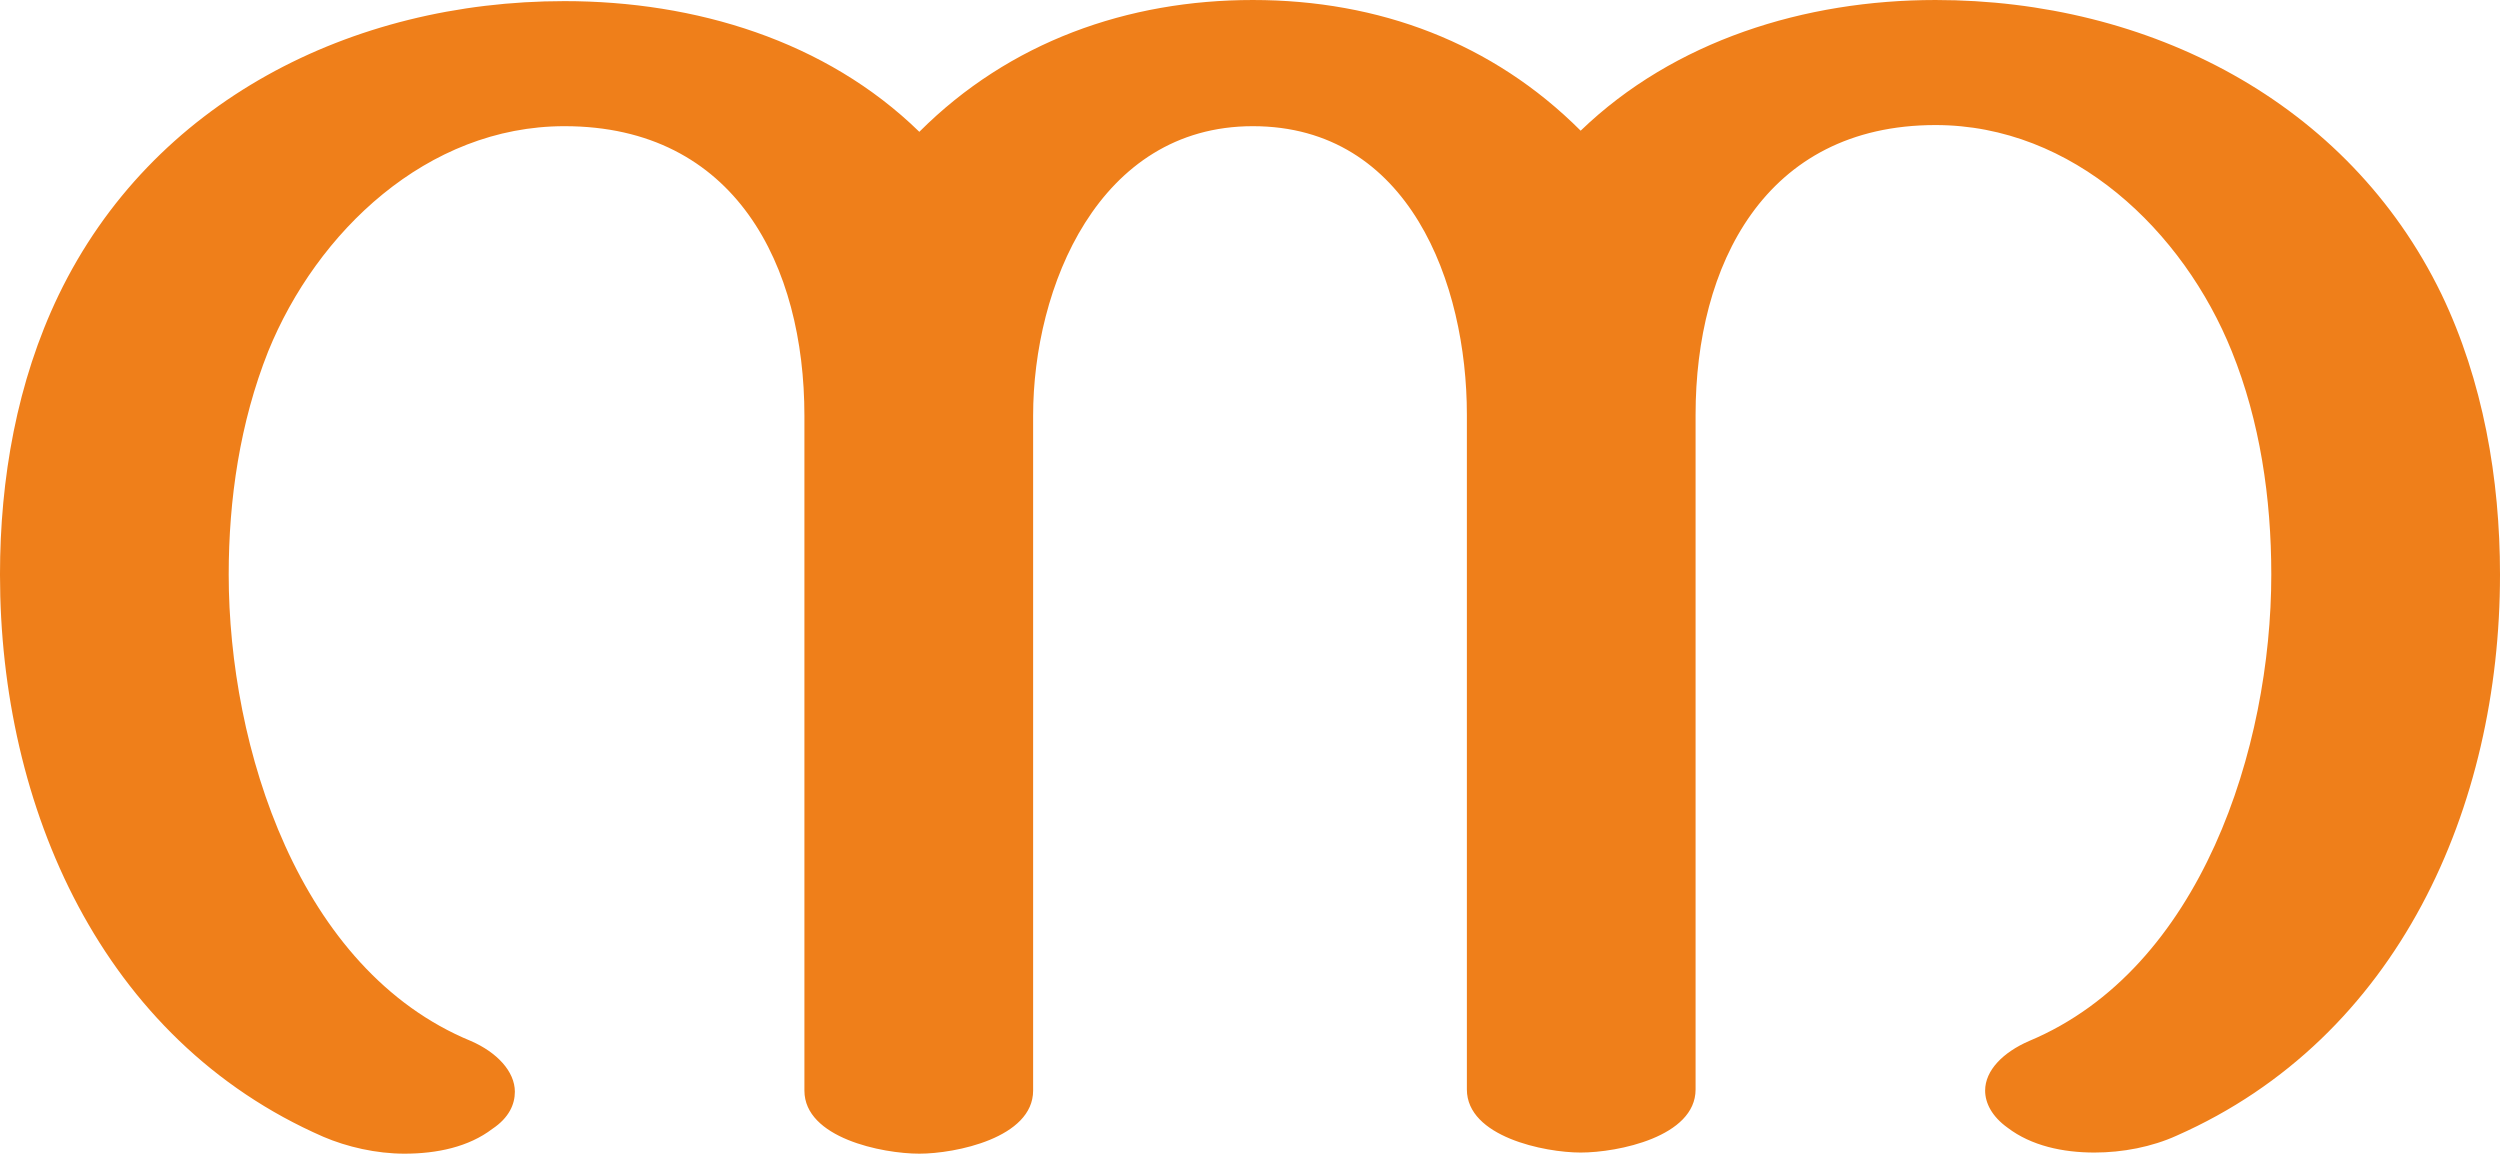 <?xml version="1.0" encoding="UTF-8"?>
<!DOCTYPE svg PUBLIC "-//W3C//DTD SVG 1.1//EN" "http://www.w3.org/Graphics/SVG/1.1/DTD/svg11.dtd">
<!-- Creator: CorelDRAW X8 -->
<svg xmlns="http://www.w3.org/2000/svg" xml:space="preserve" width="2219px" height="1024px" version="1.1" style="shape-rendering:geometricPrecision; text-rendering:geometricPrecision; image-rendering:optimizeQuality; fill-rule:evenodd; clip-rule:evenodd"
viewBox="0 0 2219 1024"
 xmlns:xlink="http://www.w3.org/1999/xlink">
 <defs>
  <style type="text/css">
   <![CDATA[
    .fil0 {fill:#EF7F1A;fill-rule:nonzero}
   ]]>
  </style>
 </defs>
 <g id="Layer_x0020_1">
  <path class="fil0" d="M816 1024c32,0 101,-14 101,-56l0 -599c0,-114 58,-257 195,-257 139,0 190,140 190,256l0 599c0,42 69,56 101,56 33,0 102,-14 102,-56l0 -599c0,-132 61,-257 213,-257 122,0 220,94 263,201 25,62 35,130 35,198 0,153 -62,350 -215,414 -23,10 -39,26 -39,44 0,11 6,23 20,33 21,16 49,22 77,22 25,0 51,-5 73,-15 197,-87 287,-292 287,-498 0,-85 -15,-172 -52,-249 -83,-171 -260,-261 -449,-261 -116,0 -232,36 -315,116 -78,-78 -179,-116 -291,-116 -111,0 -216,37 -296,117 -83,-81 -199,-116 -315,-116 -189,0 -366,89 -449,261 -37,77 -52,163 -52,248 0,206 90,413 287,499 21,9 47,15 72,15 29,0 57,-6 78,-22 15,-10 20,-22 20,-33 0,-18 -16,-35 -39,-45 -153,-63 -215,-261 -215,-414 0,-67 10,-135 35,-198 43,-106 141,-200 263,-200 152,0 213,124 213,257l0 599c0,42 69,56 102,56z"/>
 </g>
</svg>
